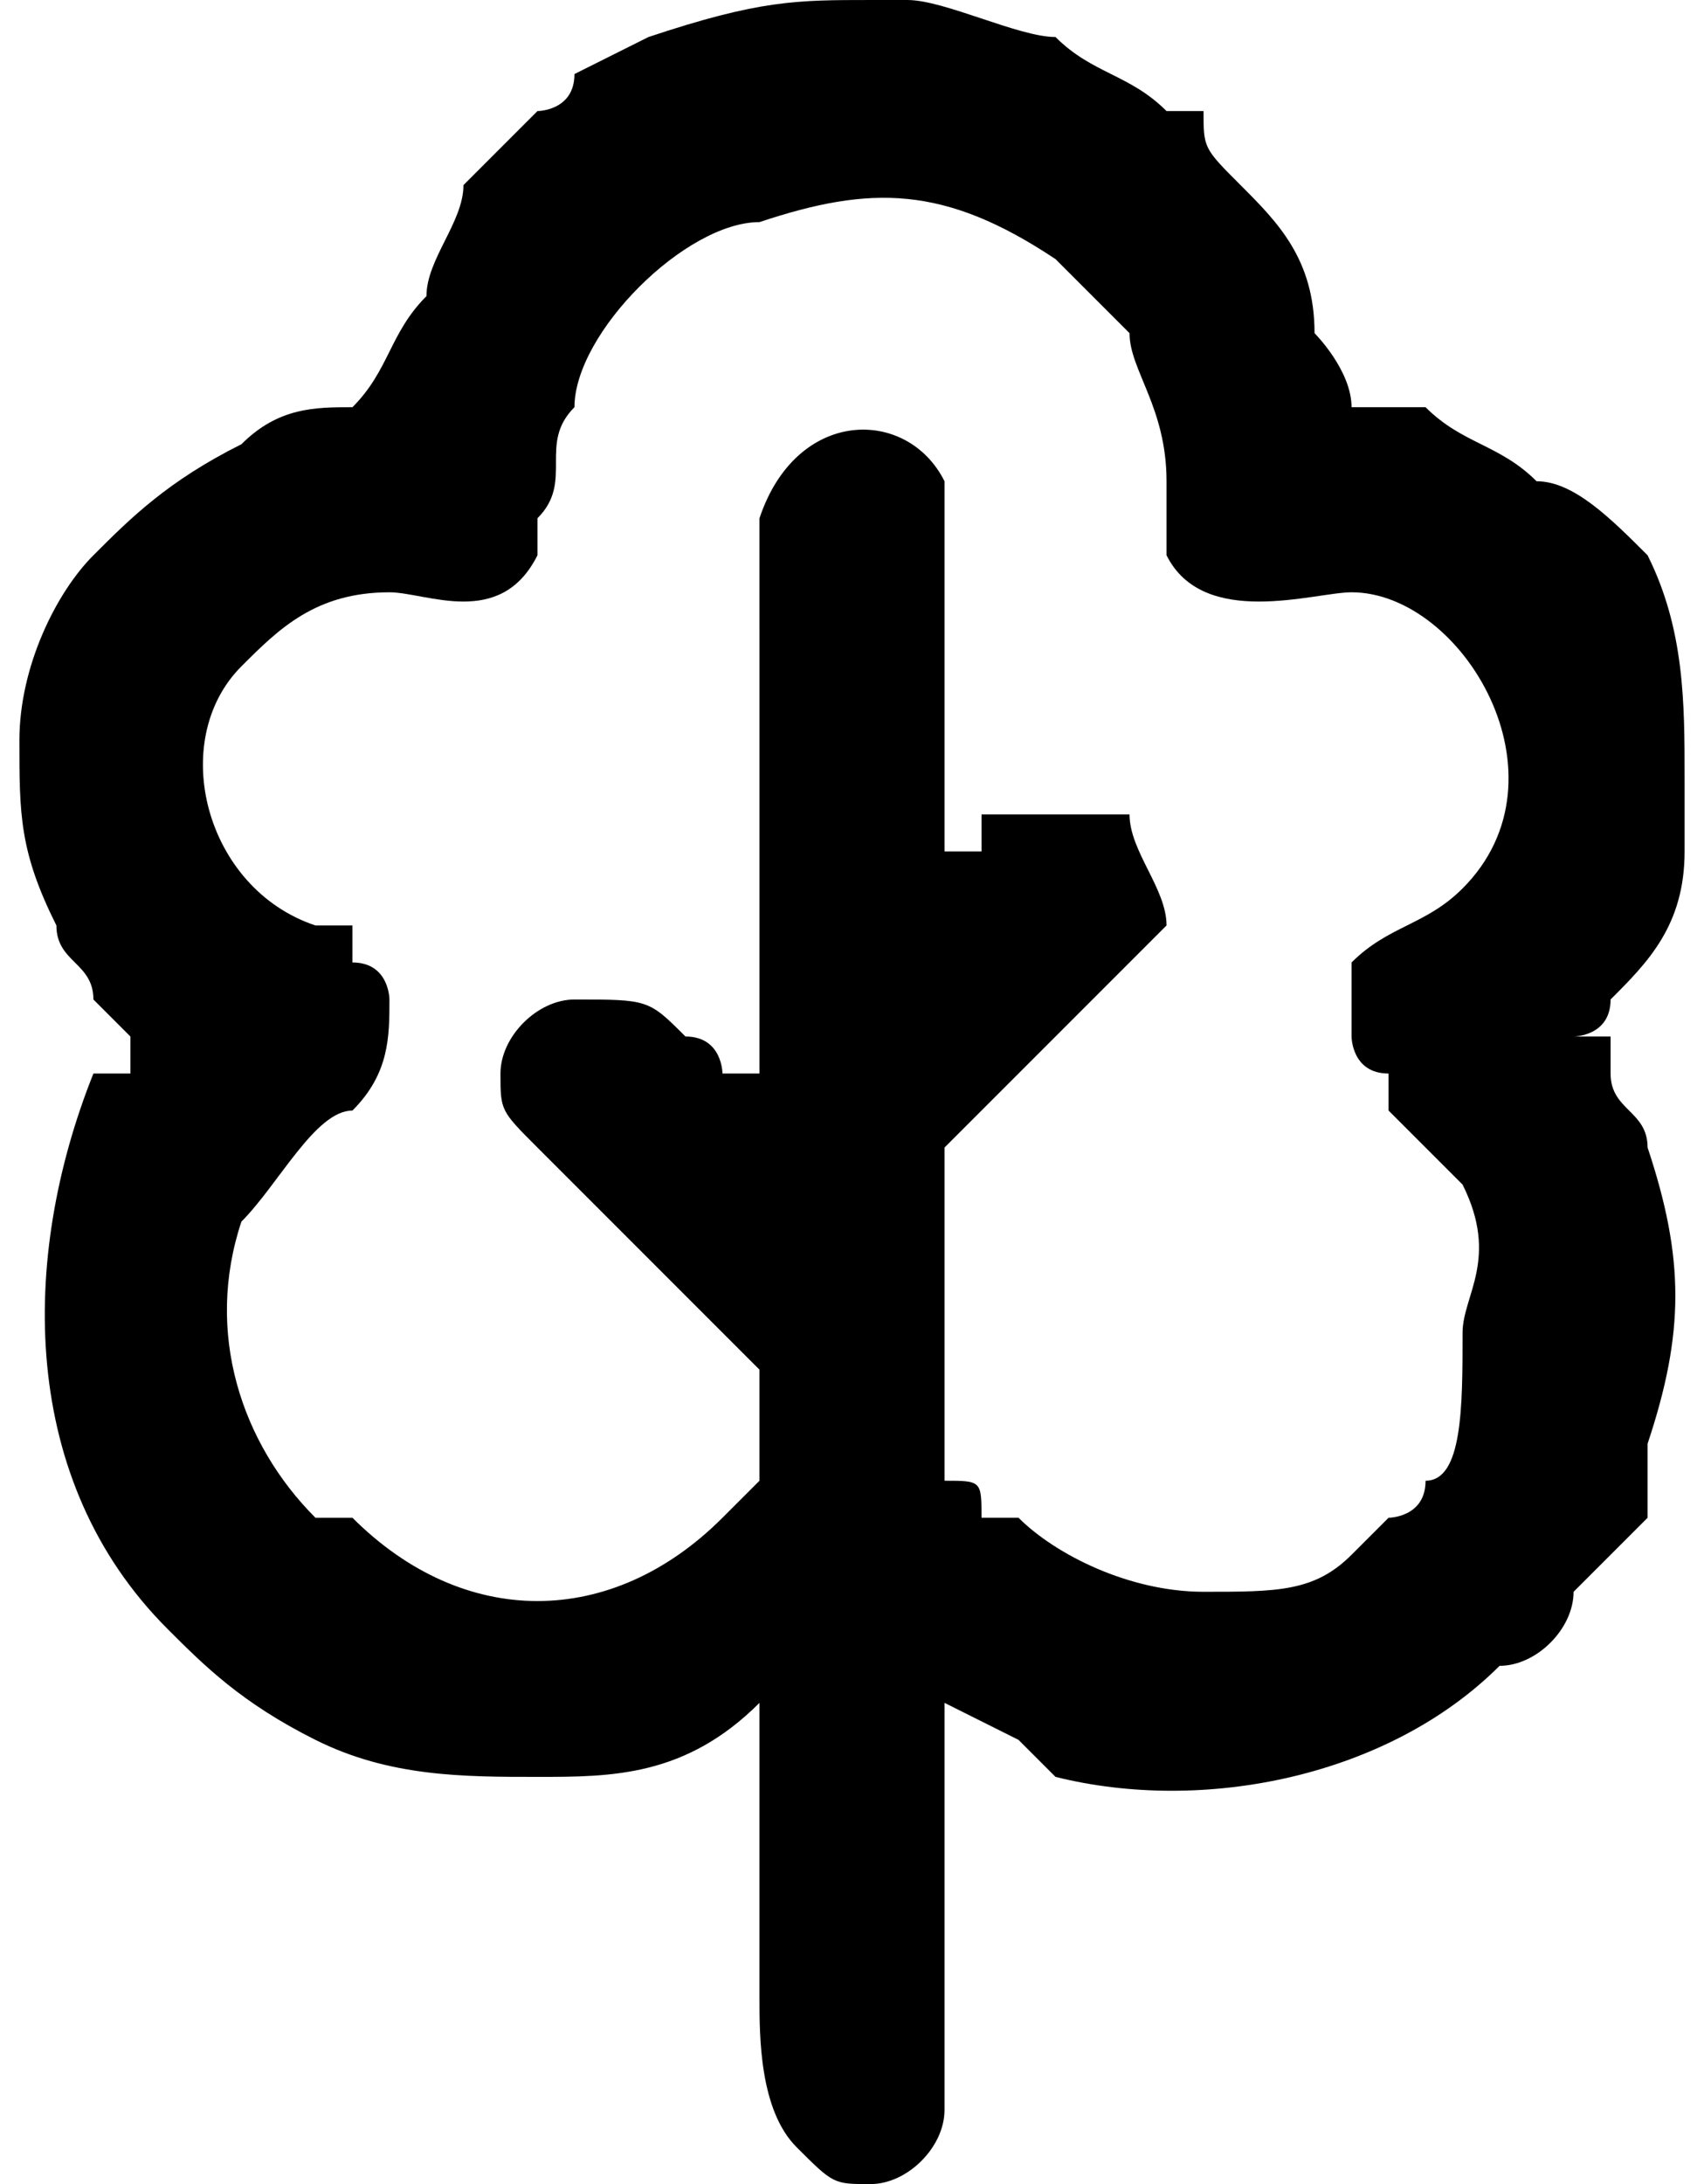 <?xml version="1.0" encoding="UTF-8"?>
<!DOCTYPE svg PUBLIC "-//W3C//DTD SVG 1.0//EN" "http://www.w3.org/TR/2001/REC-SVG-20010904/DTD/svg10.dtd">
<!-- Creator: CorelDRAW 2018 (64 Bit Versão de avaliação) -->
<svg xmlns="http://www.w3.org/2000/svg" xml:space="preserve" width="32px" height="41px" version="1.0" shape-rendering="geometricPrecision" text-rendering="geometricPrecision" image-rendering="optimizeQuality" fill-rule="evenodd" clip-rule="evenodd"
viewBox="0 0 0.45 0.59"
 xmlns:xlink="http://www.w3.org/1999/xlink">
 <g id="Camada_x0020_1">
  <path fill="black" d="M0.2 0.17l0 0.13c0,0 0,0 0,0 0,0 0,0 0,-0.01 -0.01,0 -0.01,0 -0.01,0 0,0 0,-0.01 -0.01,-0.01 -0.01,-0.01 -0.01,-0.01 -0.03,-0.01 -0.01,0 -0.02,0.01 -0.02,0.02 0,0.01 0,0.01 0.01,0.02 0,0 0,0 0.01,0.01 0,0 0,0 0,0 0.01,0.01 0.04,0.04 0.04,0.04 0.01,0.01 0.01,0.01 0.01,0.01 0,0 0,0 0,0l0 0.03c0,0 0,0 0,0l-0.01 0.01c-0.03,0.03 -0.07,0.03 -0.1,0 -0.01,0 -0.01,0 -0.01,0 -0.02,-0.02 -0.03,-0.05 -0.02,-0.08 0.01,-0.01 0.02,-0.03 0.03,-0.03 0.01,-0.01 0.01,-0.02 0.01,-0.03 0,0 0,-0.01 -0.01,-0.01 0,0 0,0 0,-0.01 0,0 -0.01,0 -0.01,0 -0.03,-0.01 -0.04,-0.05 -0.02,-0.07 0.01,-0.01 0.02,-0.02 0.04,-0.02 0.01,0 0.03,0.01 0.04,-0.01 0,-0.01 0,-0.01 0,-0.01 0.01,-0.01 0,-0.02 0.01,-0.03 0,-0.02 0.03,-0.05 0.05,-0.05 0.03,-0.01 0.05,-0.01 0.08,0.01 0,0 0.01,0.01 0.01,0.01 0,0 0.01,0.01 0.01,0.01 0,0.01 0.01,0.02 0.01,0.04 0,0 0,0.01 0,0.02 0.01,0.02 0.04,0.01 0.05,0.01 0.03,0 0.06,0.05 0.03,0.08 -0.01,0.01 -0.02,0.01 -0.03,0.02 0,0 0,0.01 0,0.02 0,0 0,0.01 0.01,0.01 0,0.01 0,0.01 0,0.01 0.01,0.01 0.01,0.01 0.02,0.02 0.01,0.02 0,0.03 0,0.04 0,0.02 0,0.04 -0.01,0.04 0,0.01 -0.01,0.01 -0.01,0.01 0,0 0,0 -0.01,0.01 0,0 0,0 0,0 0,0 0,0 0,0 -0.01,0.01 -0.02,0.01 -0.04,0.01 -0.02,0 -0.04,-0.01 -0.05,-0.02 0,0 -0.01,0 -0.01,0 0,-0.01 0,-0.01 -0.01,-0.01 0,-0.01 0,-0.09 0,-0.09 0,0 0.01,-0.01 0.01,-0.01l0.02 -0.02c0,0 0.01,-0.01 0.02,-0.02 0,0 0.01,-0.01 0.01,-0.01 0,-0.01 -0.01,-0.02 -0.01,-0.03 -0.01,0 -0.01,0 -0.02,0 -0.01,0 -0.01,0 -0.02,0l0 0.01c-0.01,0 -0.01,0 -0.01,0 0,-0.02 0,-0.04 0,-0.07 0,-0.01 0,-0.02 0,-0.03 -0.01,-0.02 -0.04,-0.02 -0.05,0.01 0,0 0,0.01 0,0.01 0,0.01 0,0.01 0,0.01l0 0.01zm0.25 0.04l0 0c0,0.01 0,0.02 0,0.02 0,0.02 -0.01,0.03 -0.02,0.04 0,0.01 -0.01,0.01 -0.01,0.01l0.01 0c0,0 0,0.01 0,0.01 0,0.01 0.01,0.01 0.01,0.02 0.01,0.03 0.01,0.05 0,0.08 0,0 0,0.01 0,0.02 -0.01,0.01 -0.01,0.01 -0.02,0.02 0,0.01 -0.01,0.02 -0.02,0.02 -0.03,0.03 -0.08,0.04 -0.12,0.03 0,0 -0.01,-0.01 -0.01,-0.01l-0.02 -0.01 0 0.06c0,0.01 0,0.04 0,0.05 0,0.01 -0.01,0.02 -0.02,0.02 -0.01,0 -0.01,0 -0.02,-0.01 -0.01,-0.01 -0.01,-0.03 -0.01,-0.04 0,-0.03 0,-0.05 0,-0.08 -0.02,0.02 -0.04,0.02 -0.06,0.02 -0.02,0 -0.04,0 -0.06,-0.01 -0.02,-0.01 -0.03,-0.02 -0.04,-0.03 -0.04,-0.04 -0.04,-0.1 -0.02,-0.15 0,0 0,0 0.01,0 0,-0.01 0,-0.01 0,-0.01 0,0 -0.01,-0.01 -0.01,-0.01 0,-0.01 -0.01,-0.01 -0.01,-0.02 0,0 0,0 0,0 -0.01,-0.02 -0.01,-0.03 -0.01,-0.05 0,-0.02 0.01,-0.04 0.02,-0.05 0.01,-0.01 0.02,-0.02 0.04,-0.03 0.01,-0.01 0.02,-0.01 0.03,-0.01 0.01,-0.01 0.01,-0.02 0.02,-0.03 0,-0.01 0.01,-0.02 0.01,-0.03 0.01,-0.01 0.01,-0.01 0.02,-0.02 0,0 0.01,0 0.01,-0.01l0.02 -0.01c0,0 0,0 0,0 0.03,-0.01 0.04,-0.01 0.06,-0.01l0.01 0c0.01,0 0.03,0.01 0.04,0.01 0.01,0.01 0.02,0.01 0.03,0.02l0.01 0c0,0.01 0,0.01 0.01,0.02 0,0 0,0 0,0 0,0 0,0 0,0 0.01,0.01 0.02,0.02 0.02,0.04 0,0 0.01,0.01 0.01,0.02 0.01,0 0.01,0 0.02,0 0.01,0.01 0.02,0.01 0.03,0.02 0.01,0 0.02,0.01 0.03,0.02 0.01,0.02 0.01,0.04 0.01,0.06z"/>
 </g>
</svg>
